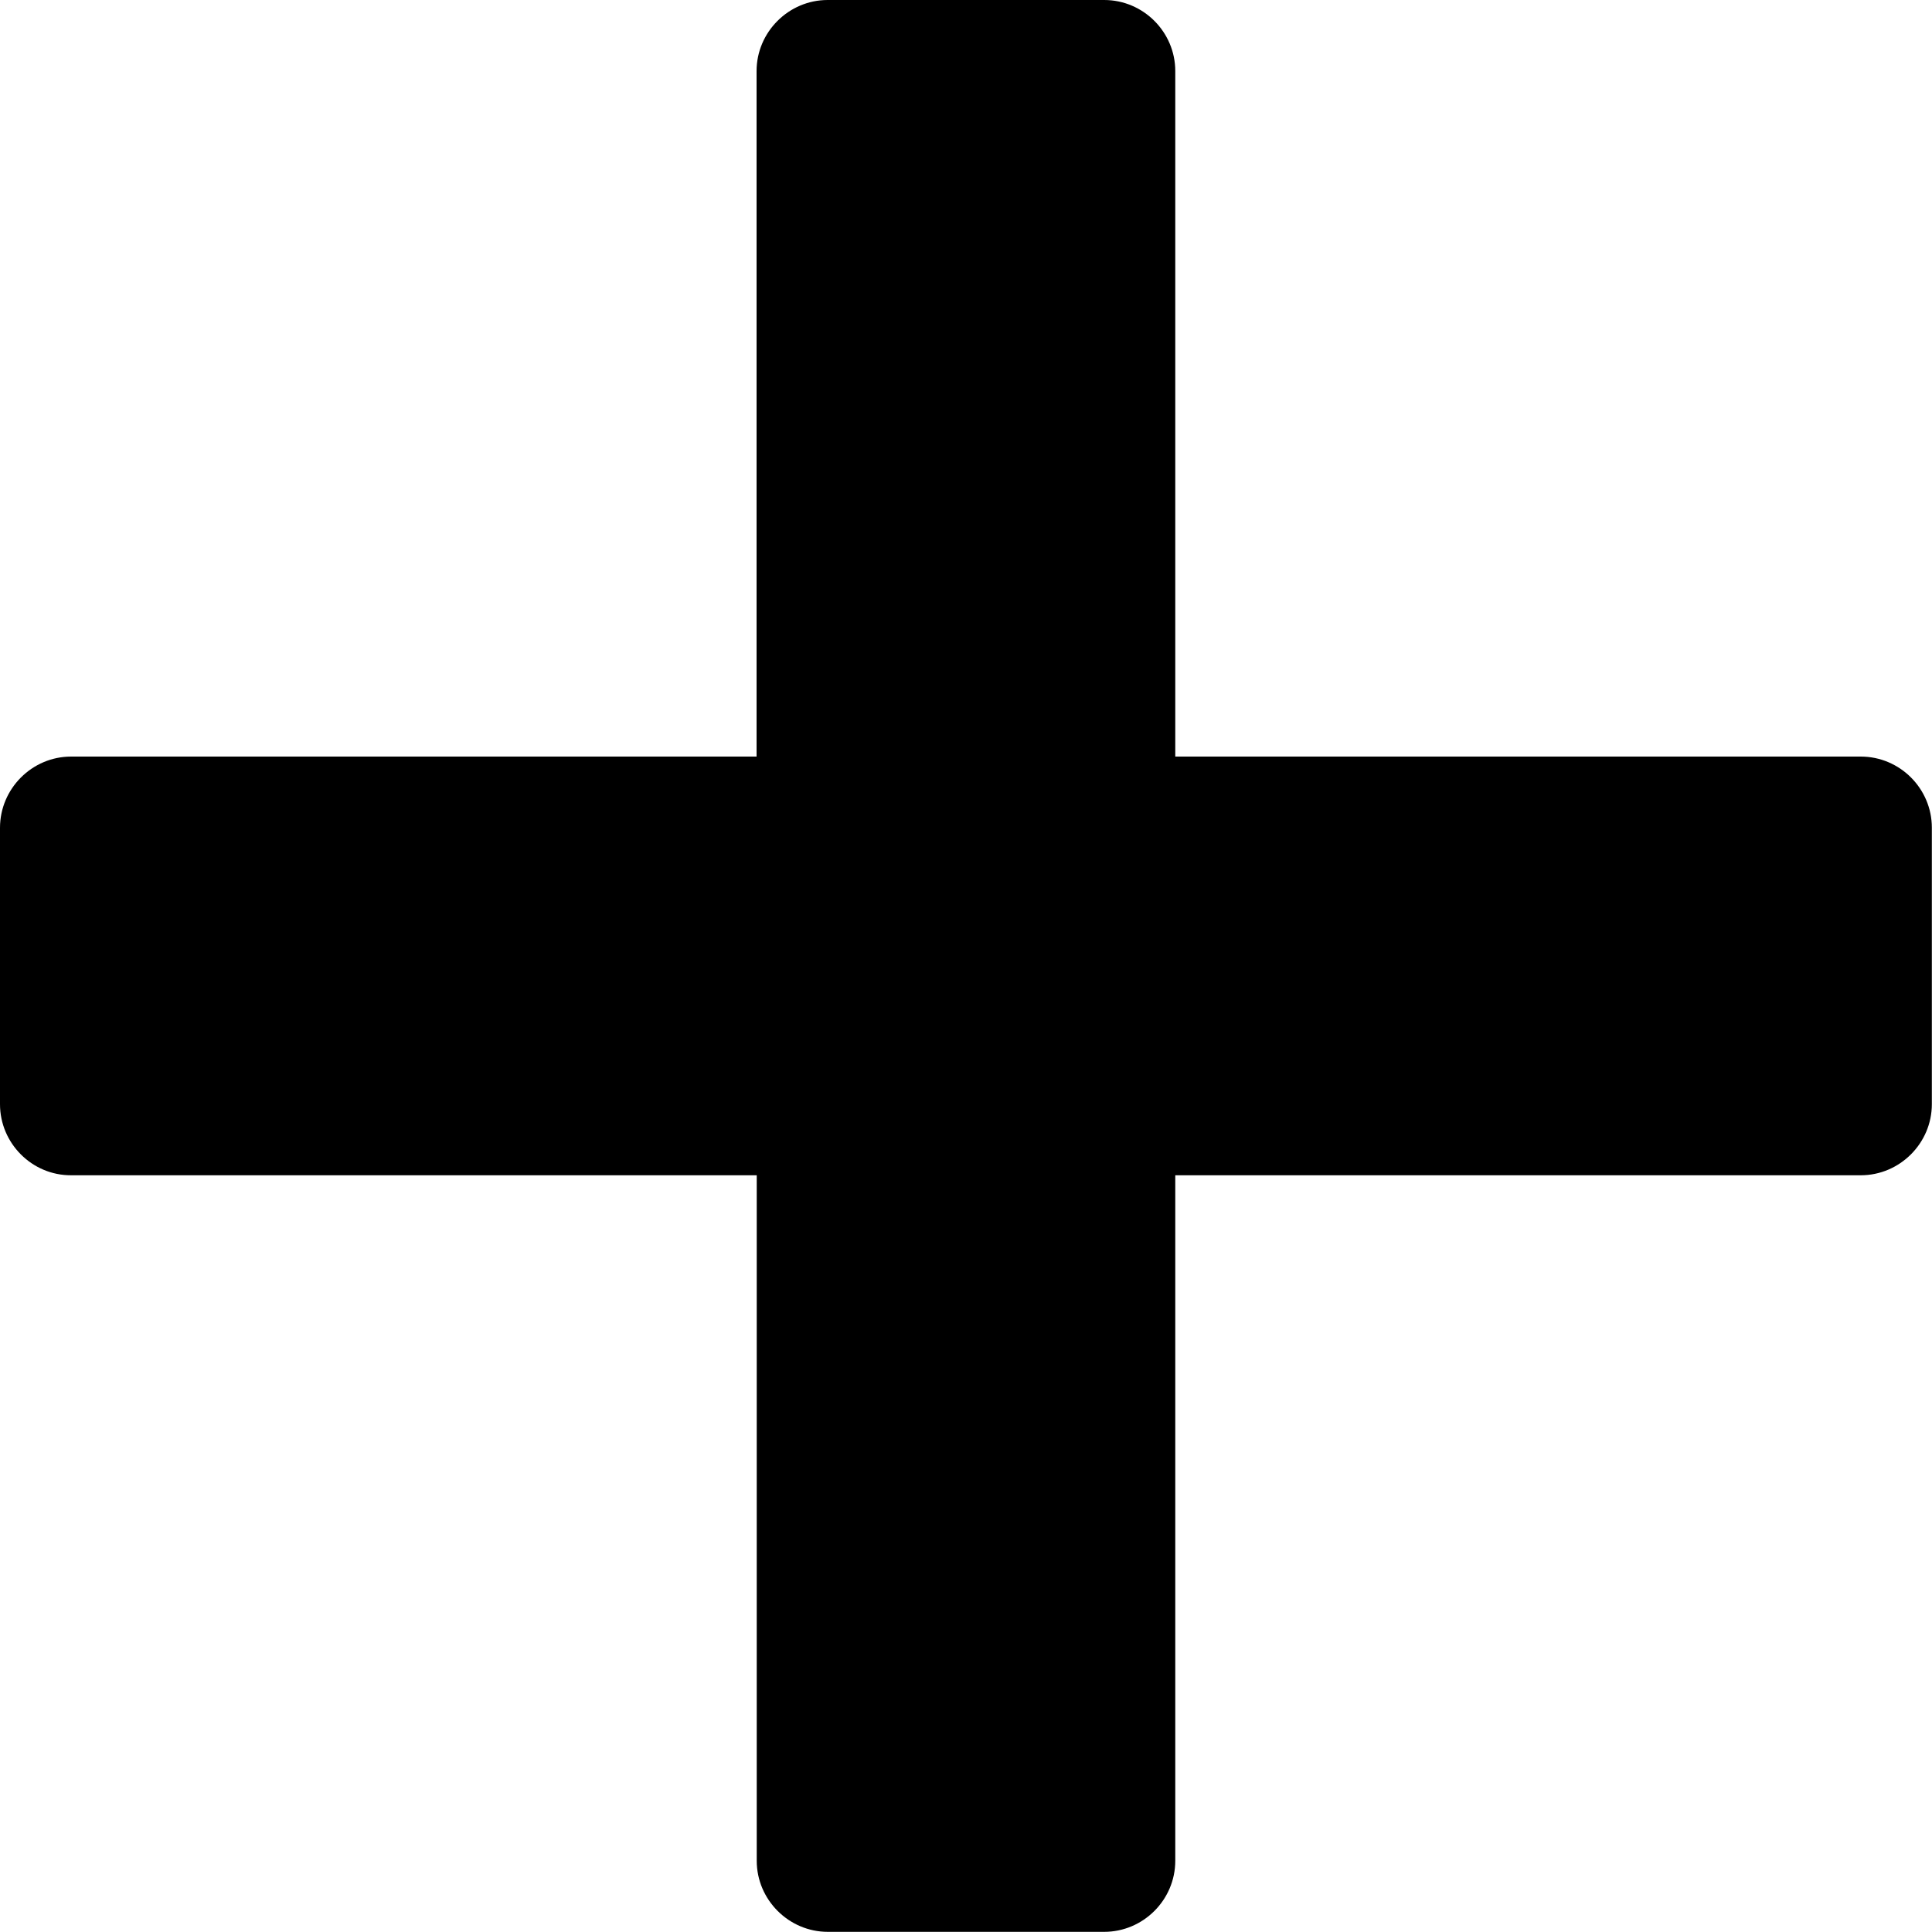 <?xml version="1.0" encoding="utf-8"?><svg version="1.1" id="Layer_1" xmlns="http://www.w3.org/2000/svg" xmlns:xlink="http://www.w3.org/1999/xlink" x="0px" y="0px" viewBox="0 0 122.88 122.88" style="enable-background:new 0 0 122.88 122.88" xml:space="preserve"><style type="text/css">.st0{fill-rule:evenodd;clip-rule:evenodd;}</style><g><path class="st0" d="M4.52,48.12h43.6V4.52c0-2.48,2.04-4.52,4.52-4.52h17.59c2.49,0,4.52,2.04,4.52,4.52v43.6h43.6 c2.49,0,4.52,2.04,4.52,4.52v17.59c0,2.48-2.04,4.52-4.52,4.52h-43.6v43.6c0,2.49-2.04,4.52-4.52,4.52H52.65 c-2.48,0-4.52-2.04-4.52-4.52v-43.6H4.52C2.04,74.76,0,72.72,0,70.23V52.65C0,50.16,2.04,48.12,4.52,48.12L4.52,48.12z"/></g></svg>